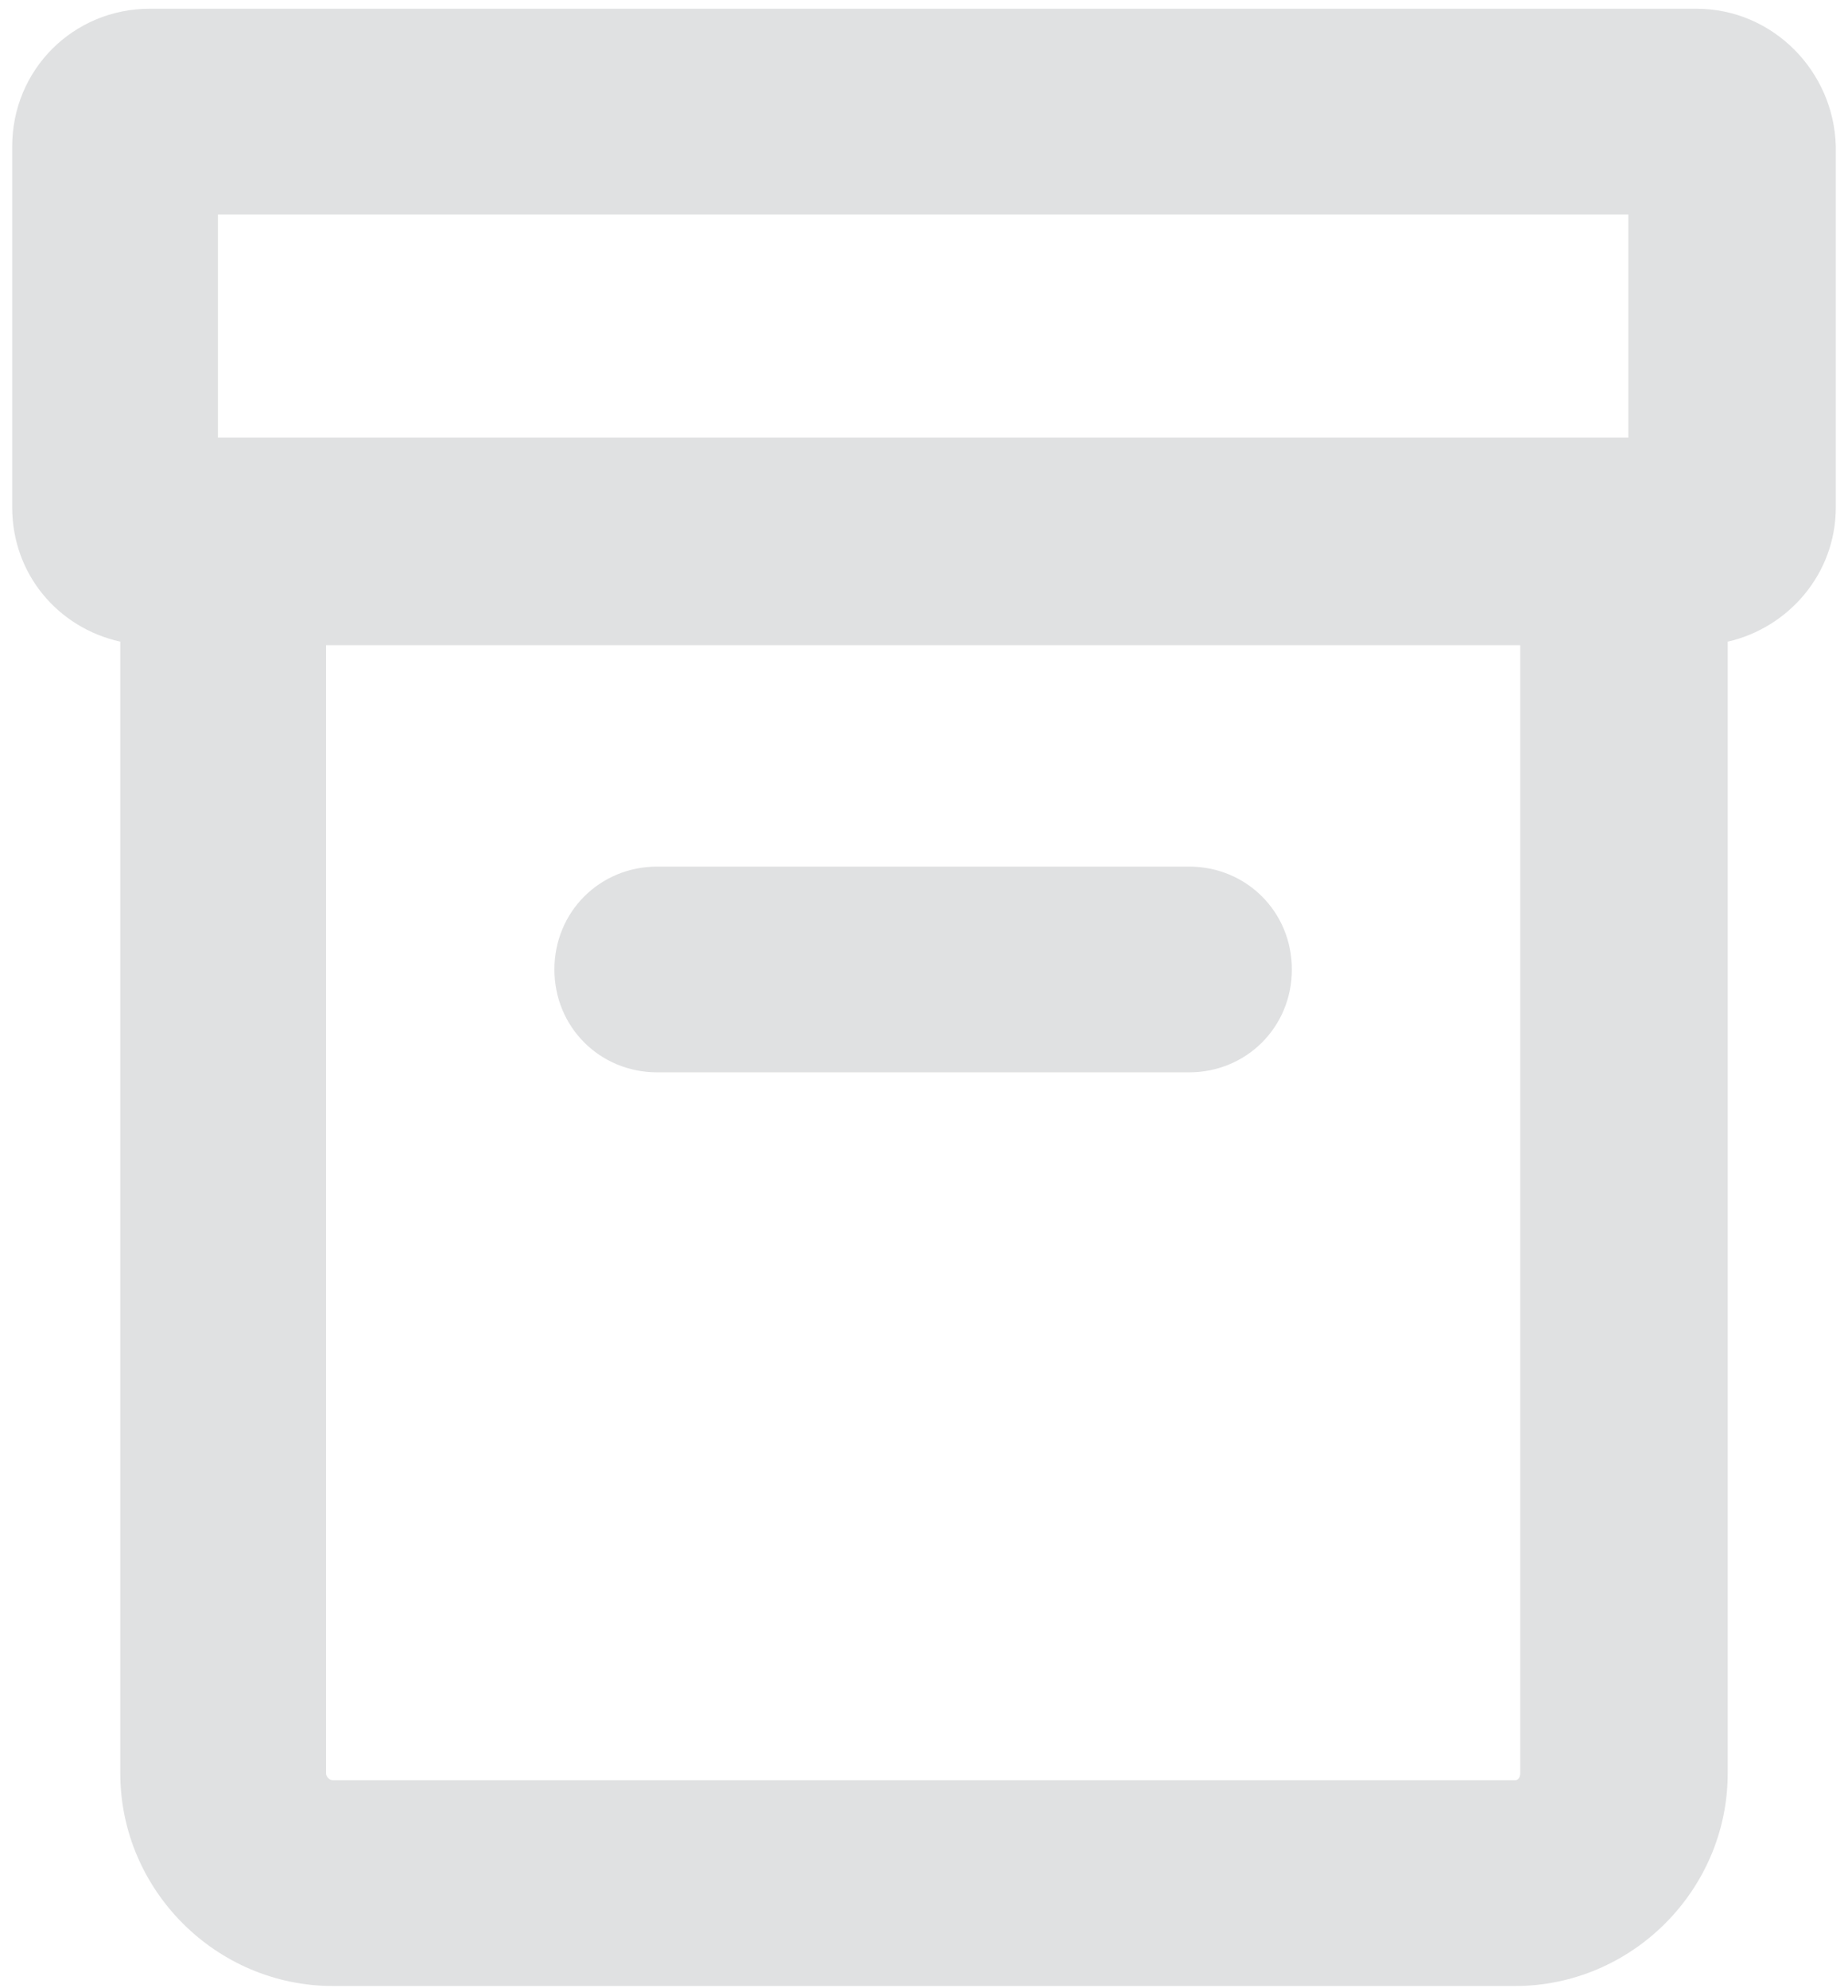 <?xml version="1.0" encoding="UTF-8" standalone="no"?>
<svg width="106px" height="114px" viewBox="0 0 106 114" version="1.1" xmlns="http://www.w3.org/2000/svg" xmlns:xlink="http://www.w3.org/1999/xlink" xmlns:sketch="http://www.bohemiancoding.com/sketch/ns">
    <!-- Generator: Sketch Beta 3.1 (8715) - http://www.bohemiancoding.com/sketch -->
    <title>Group</title>
    <desc>Created with Sketch Beta.</desc>
    <defs></defs>
    <g id="Page-1" stroke="none" stroke-width="1" fill="none" fill-rule="evenodd" sketch:type="MSPage">
        <g id="splashScreen" sketch:type="MSLayerGroup" transform="translate(-1436, -550)" fill="#E0E1E2">
            <g id="Group" transform="translate(1437, 551)" sketch:type="MSShapeGroup">
                <path d="M67.2,48.7 L36.7,48.7 C33.4,48.7 30.8,51.3 30.8,54.6 C30.8,57.9 33.4,60.5 36.7,60.5 L67.2,60.5 C70.5,60.5 73.1,57.9 73.1,54.6 C73.1,51.3 70.5,48.7 67.2,48.7 L67.2,48.7 Z" id="Shape"></path>
                <path d="M96.3,-0.5 L7.6,-0.5 C3.2,-0.5 -0.3,3 -0.3,7.4 L-0.3,28.1 C-0.3,31.9 2.3,35 5.9,35.8 L5.9,100.7 C5.9,107.4 11.4,112.9 18.1,112.9 L85.9,112.9 C92.6,112.9 98.1,107.4 98.1,100.7 L98.1,35.8 C101.6,35 104.3,31.9 104.3,28.1 L104.3,7.4 C104.2,3.1 100.7,-0.5 96.3,-0.5 L96.3,-0.5 Z M11.5,11.3 L92.4,11.3 L92.4,24.1 L11.5,24.1 L11.5,11.3 L11.5,11.3 Z M85.9,101.1 L18.1,101.1 C17.9,101.1 17.7,100.9 17.7,100.7 L17.7,36 L86.2,36 L86.2,100.7 C86.2,100.9 86.1,101.1 85.9,101.1 L85.9,101.1 Z" id="Shape"></path>
            </g>
        </g>
    </g>
</svg>